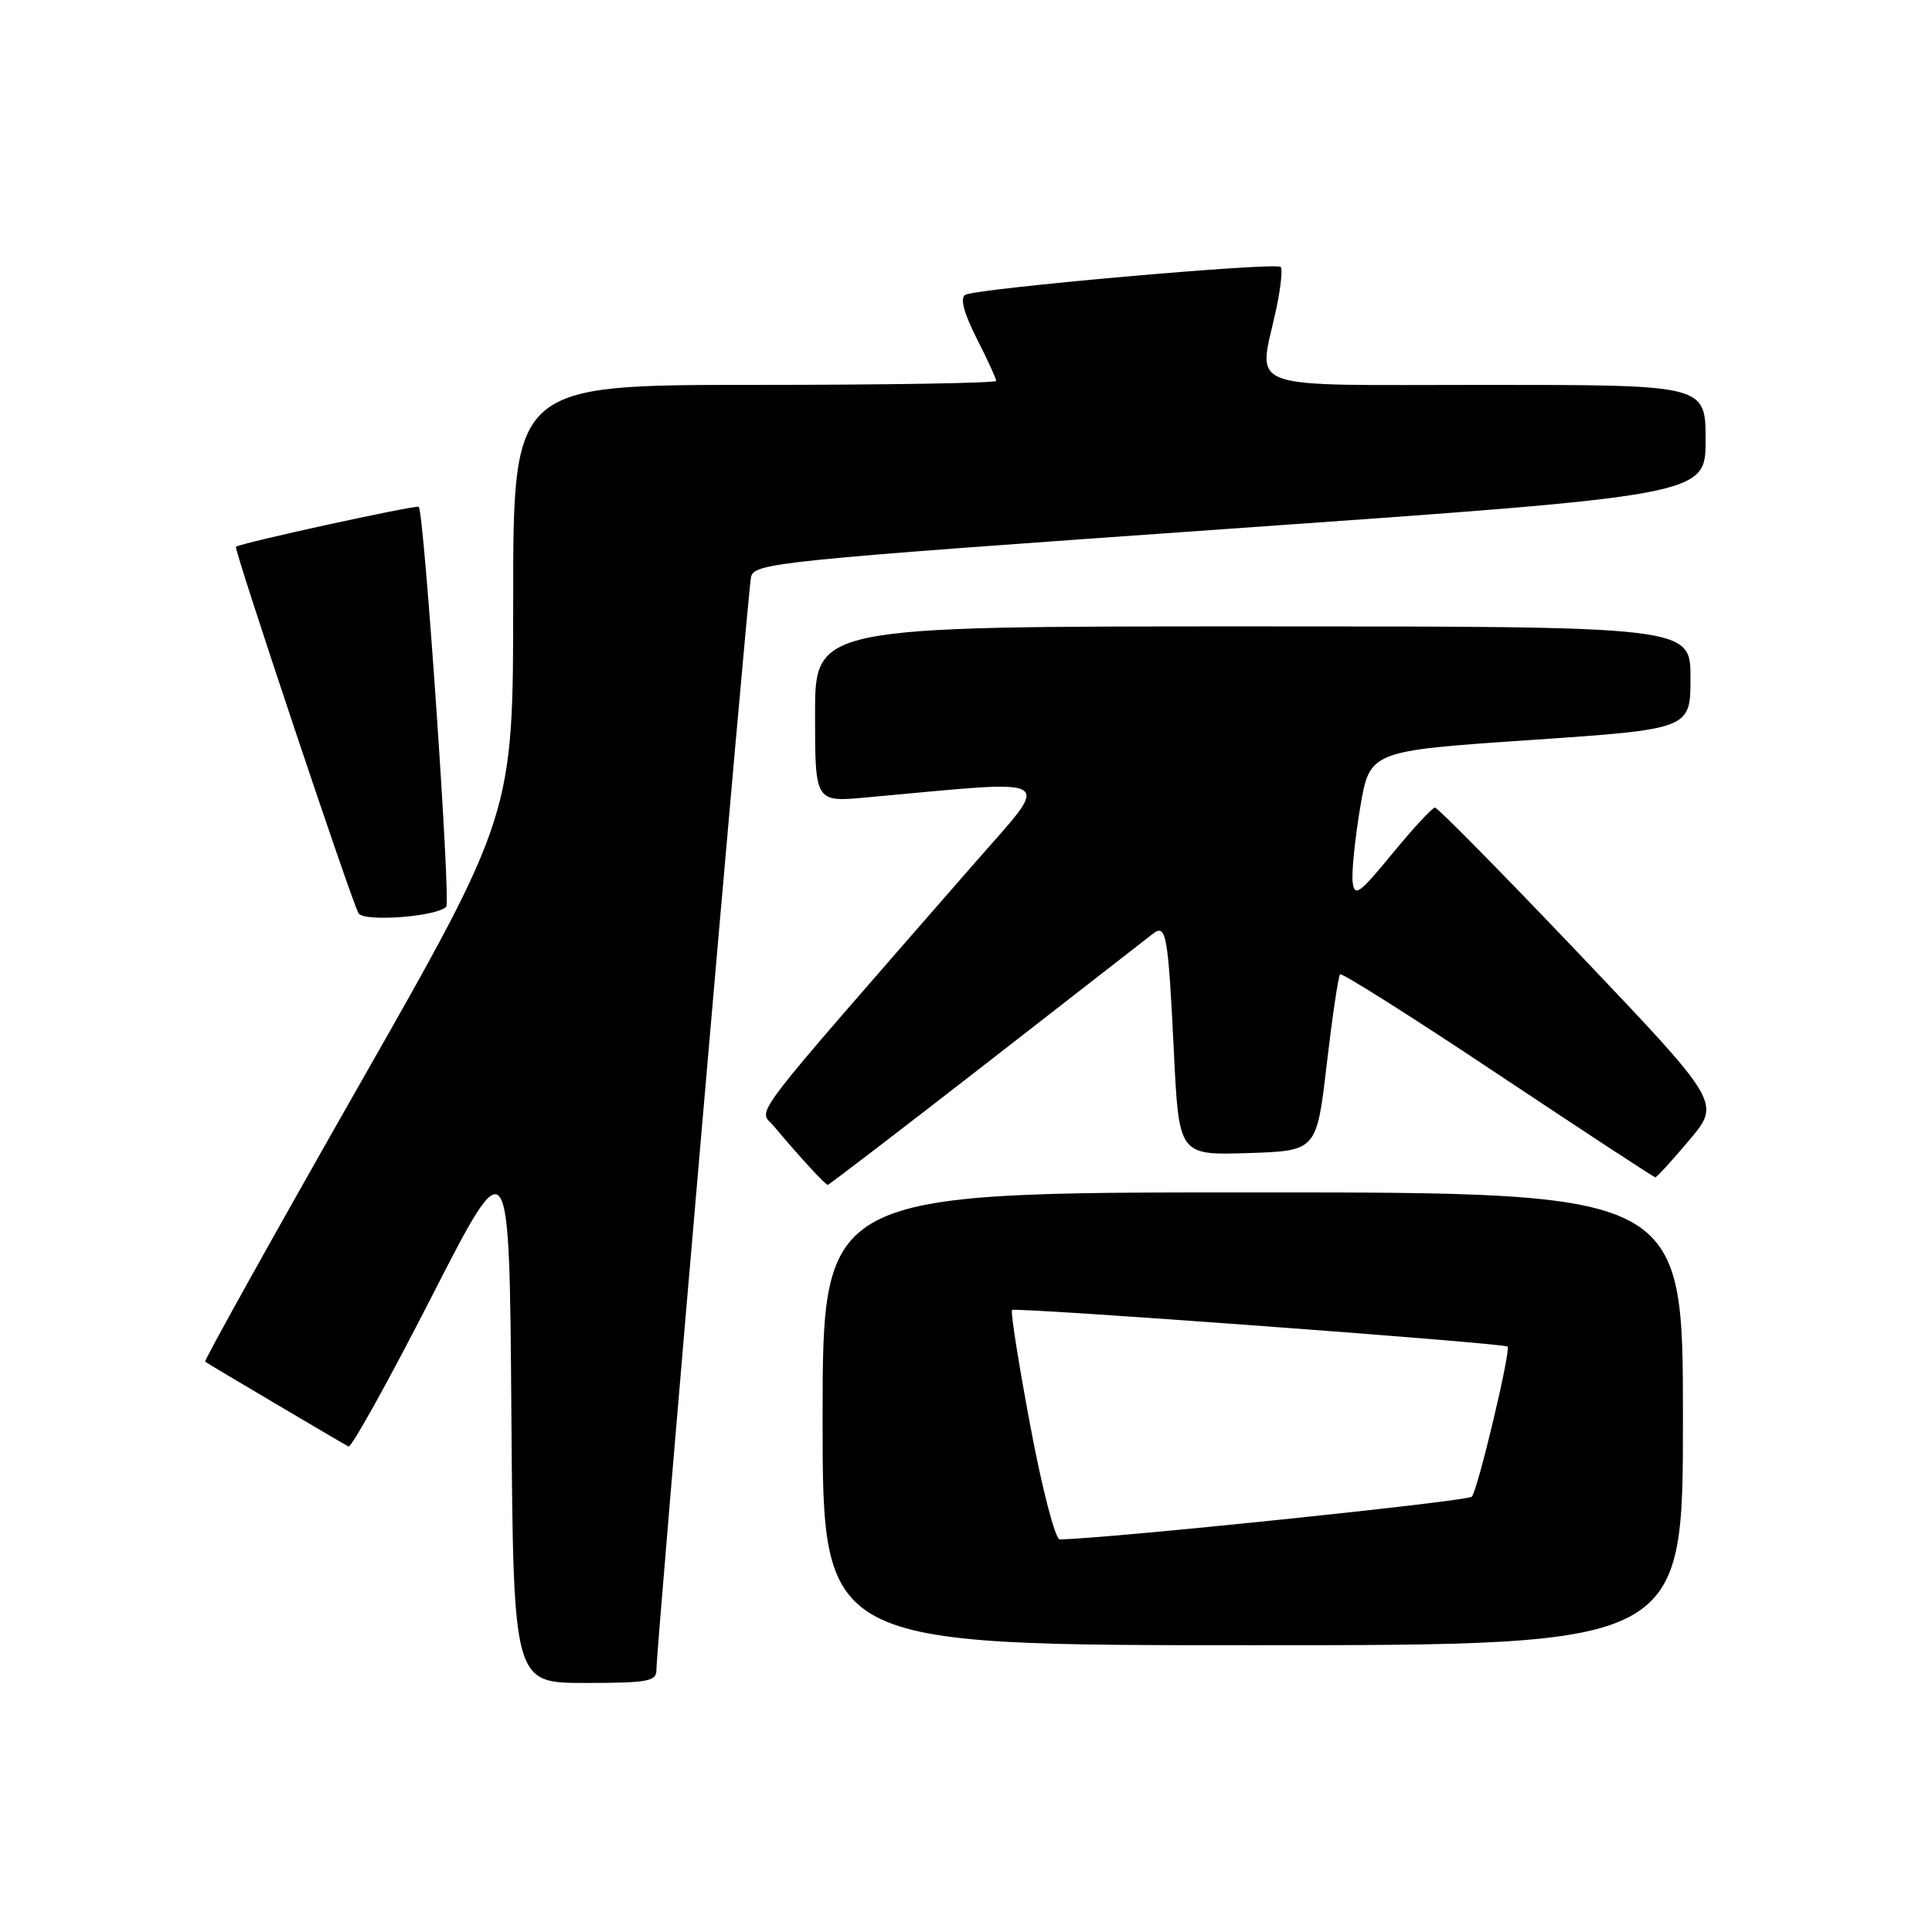 <?xml version="1.0" encoding="UTF-8" standalone="no"?>
<!DOCTYPE svg PUBLIC "-//W3C//DTD SVG 1.1//EN" "http://www.w3.org/Graphics/SVG/1.1/DTD/svg11.dtd" >
<svg xmlns="http://www.w3.org/2000/svg" xmlns:xlink="http://www.w3.org/1999/xlink" version="1.1" viewBox="0 0 256 256">
 <g >
 <path fill="currentColor"
d=" M 86.98 221.25 C 86.96 218.51 99.05 78.74 99.51 76.50 C 99.90 74.58 102.53 74.32 162.96 70.06 C 226.00 65.63 226.00 65.63 226.00 58.31 C 226.00 51.00 226.00 51.00 197.00 51.00 C 164.03 51.00 166.74 51.97 169.10 40.98 C 169.70 38.17 169.97 35.64 169.70 35.37 C 169.04 34.71 129.25 38.23 127.89 39.07 C 127.20 39.50 127.72 41.49 129.41 44.83 C 130.84 47.64 132.00 50.17 132.00 50.47 C 132.00 50.76 117.60 51.00 100.00 51.00 C 68.00 51.00 68.00 51.00 68.00 79.48 C 68.00 107.95 68.00 107.95 47.43 144.07 C 36.12 163.94 27.01 180.30 27.18 180.43 C 27.57 180.73 45.23 191.17 46.18 191.67 C 46.55 191.87 51.50 182.95 57.18 171.85 C 67.50 151.67 67.50 151.67 67.76 187.34 C 68.03 223.00 68.03 223.00 77.51 223.00 C 85.89 223.00 87.00 222.79 86.98 221.25 Z  M 223.00 188.00 C 223.00 158.00 223.00 158.00 166.00 158.00 C 109.00 158.00 109.00 158.00 109.00 188.00 C 109.00 218.00 109.00 218.00 166.00 218.00 C 223.00 218.00 223.00 218.00 223.00 188.00 Z  M 130.75 140.86 C 142.16 131.98 152.06 124.28 152.74 123.75 C 154.53 122.34 154.78 123.72 155.54 139.29 C 156.21 153.07 156.21 153.07 165.34 152.79 C 174.46 152.50 174.46 152.50 175.80 141.01 C 176.54 134.70 177.33 129.34 177.57 129.10 C 177.80 128.87 187.22 134.82 198.49 142.34 C 209.77 149.85 219.15 156.00 219.34 156.00 C 219.53 156.00 221.56 153.78 223.85 151.06 C 228.01 146.13 228.01 146.13 209.40 126.56 C 199.16 115.80 190.49 107.00 190.14 107.01 C 189.79 107.01 187.25 109.75 184.50 113.10 C 180.09 118.47 179.47 118.91 179.23 116.84 C 179.09 115.55 179.54 111.12 180.23 107.00 C 181.50 99.50 181.50 99.50 202.75 98.06 C 224.00 96.61 224.00 96.61 224.00 89.81 C 224.00 83.00 224.00 83.00 166.00 83.00 C 108.00 83.00 108.00 83.00 108.00 94.64 C 108.00 106.29 108.00 106.29 114.75 105.67 C 140.81 103.31 139.50 102.48 128.94 114.59 C 98.14 149.91 100.51 146.79 102.58 149.27 C 105.75 153.07 109.36 157.00 109.68 157.00 C 109.85 157.00 119.33 149.74 130.75 140.86 Z  M 59.13 120.15 C 59.75 119.52 56.19 67.86 55.49 67.16 C 55.19 66.86 31.89 71.95 31.26 72.45 C 30.95 72.70 46.63 119.59 47.51 121.02 C 48.23 122.19 57.84 121.47 59.13 120.15 Z  M 136.53 188.98 C 134.98 180.72 133.88 173.79 134.10 173.58 C 134.52 173.18 199.29 177.96 199.76 178.43 C 200.23 178.90 195.81 197.46 195.02 198.32 C 194.45 198.93 146.84 203.87 140.43 203.98 C 139.83 203.99 138.09 197.31 136.53 188.98 Z "/>
</g>
</svg>